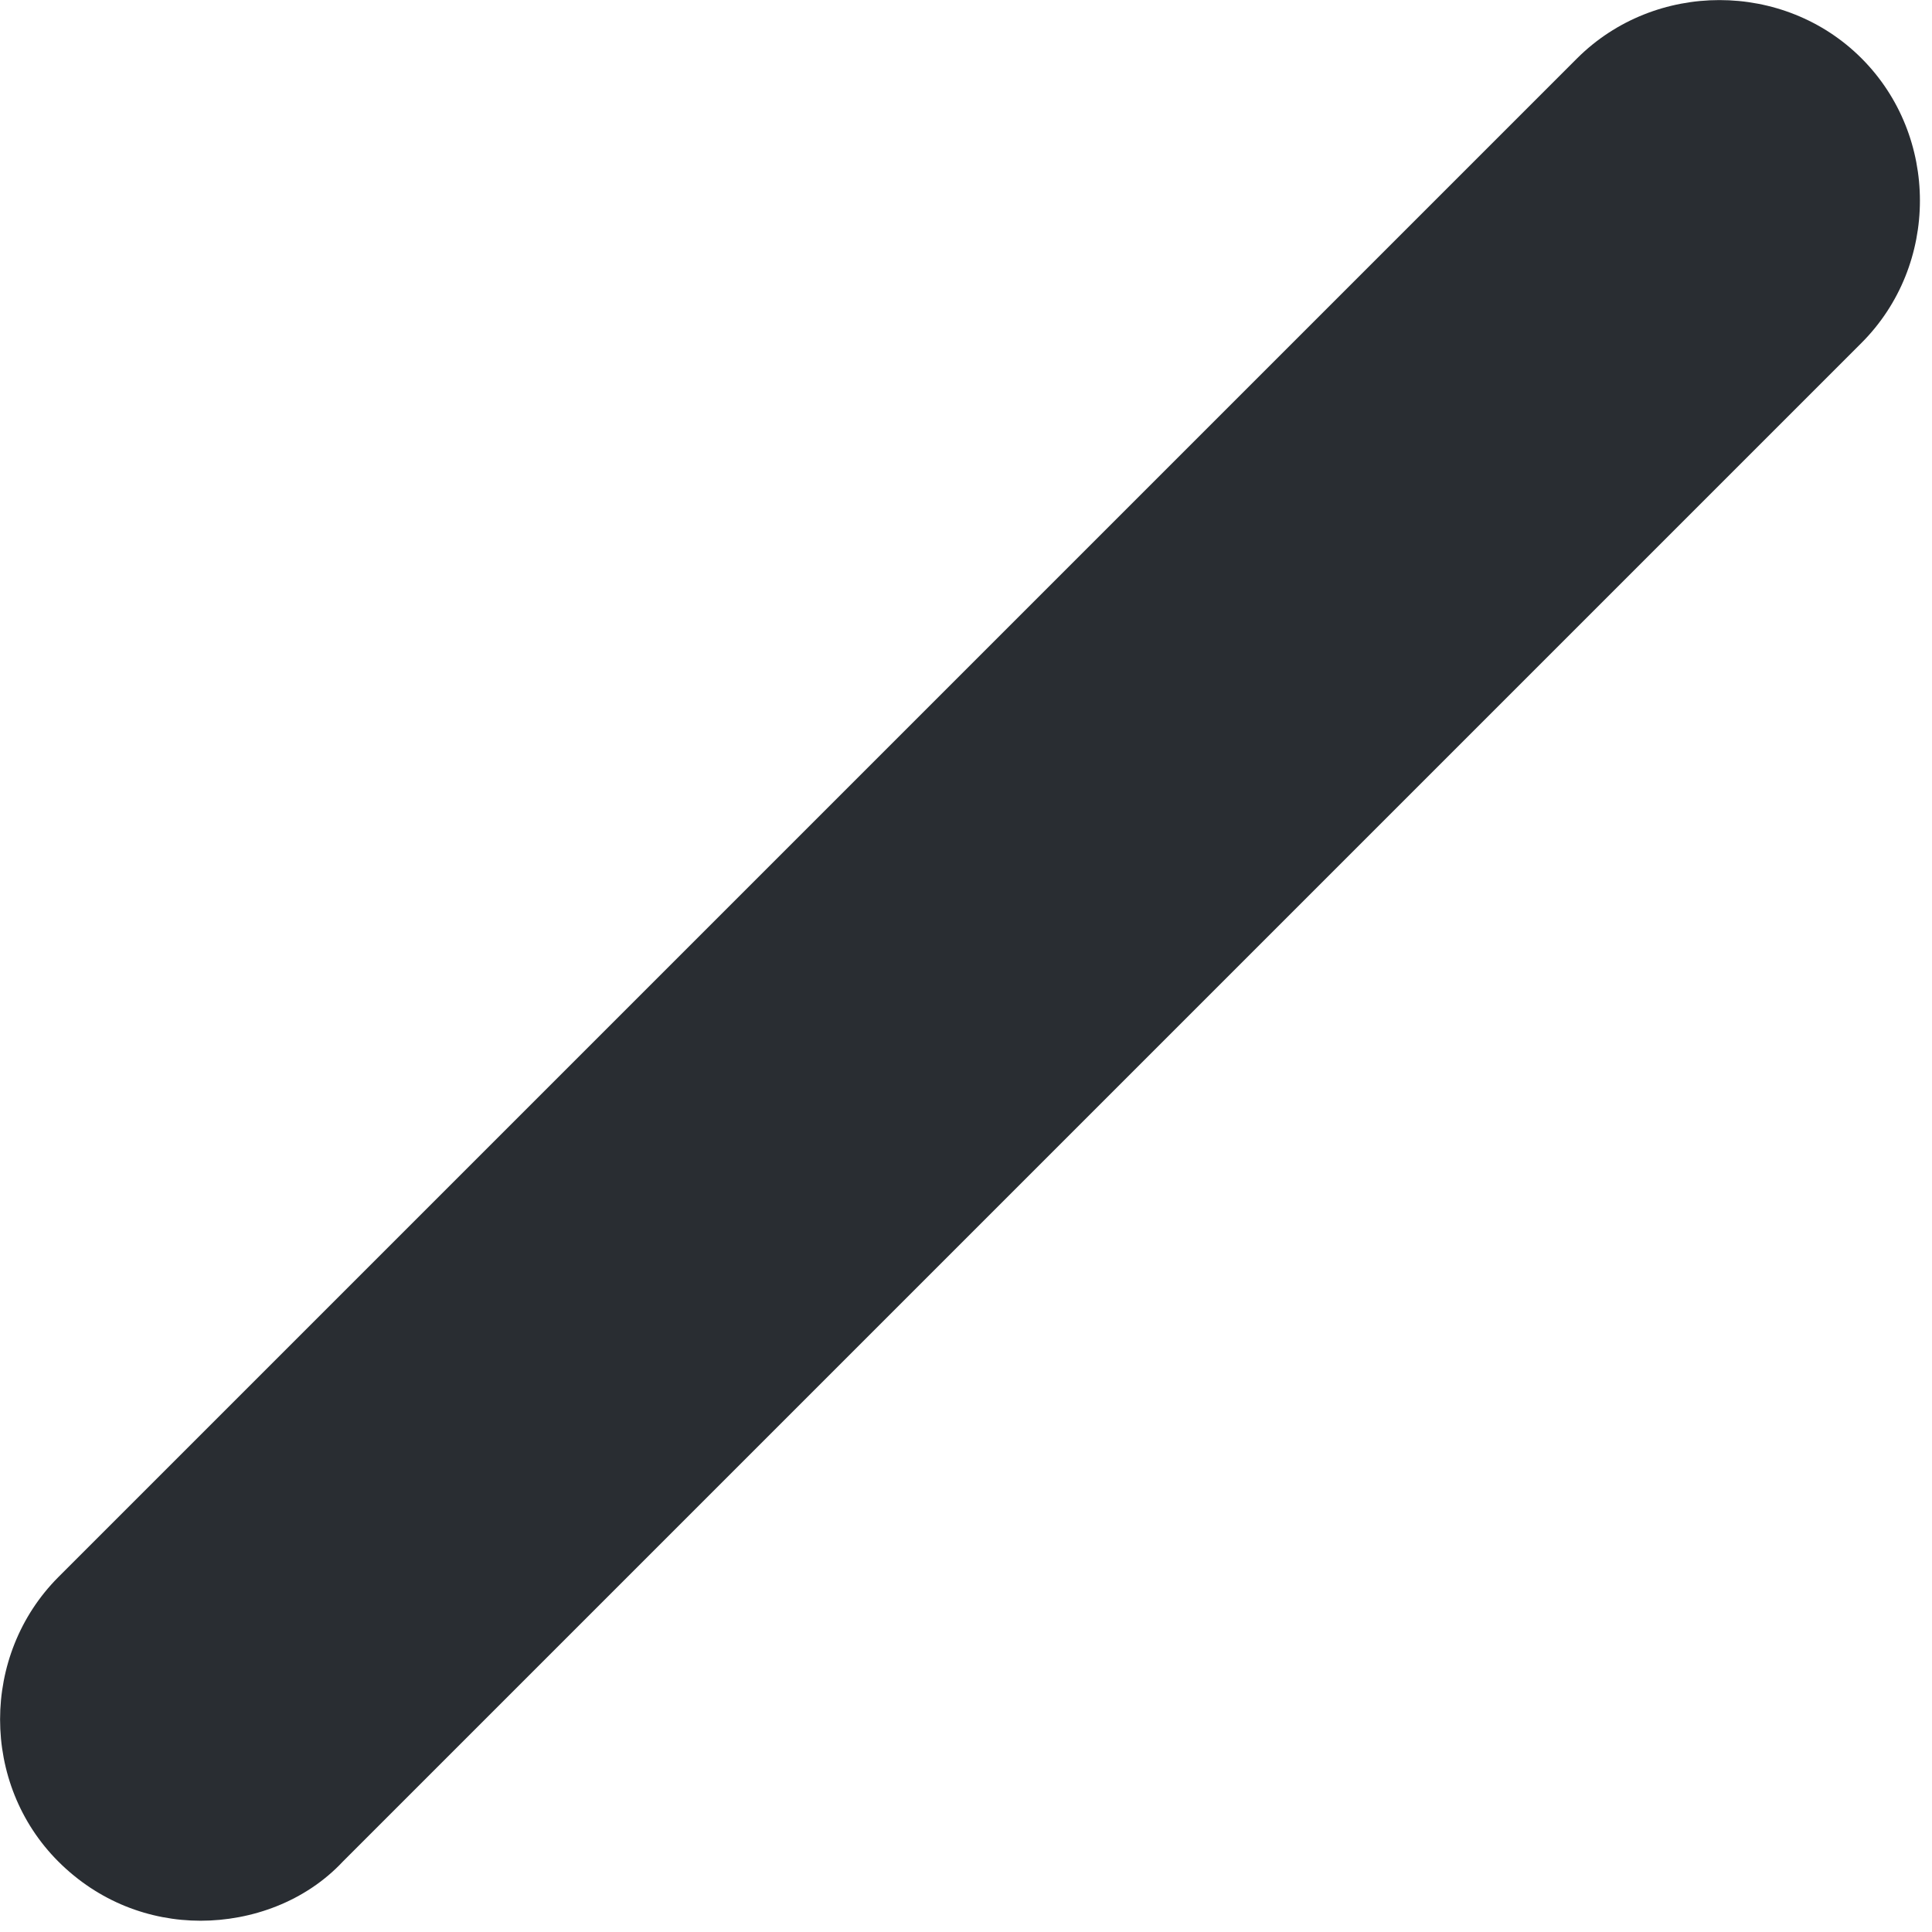 <?xml version="1.0" encoding="UTF-8" standalone="no"?><svg width='6' height='6' viewBox='0 0 6 6' fill='none' xmlns='http://www.w3.org/2000/svg'>
<path d='M0.623 5.965C0.465 5.965 0.306 5.906 0.181 5.781C-0.06 5.54 -0.06 5.14 0.181 4.898L4.898 0.181C5.14 -0.06 5.54 -0.06 5.781 0.181C6.023 0.423 6.023 0.823 5.781 1.065L1.065 5.781C0.948 5.906 0.781 5.965 0.623 5.965Z' fill='#292D32'/>
</svg>
